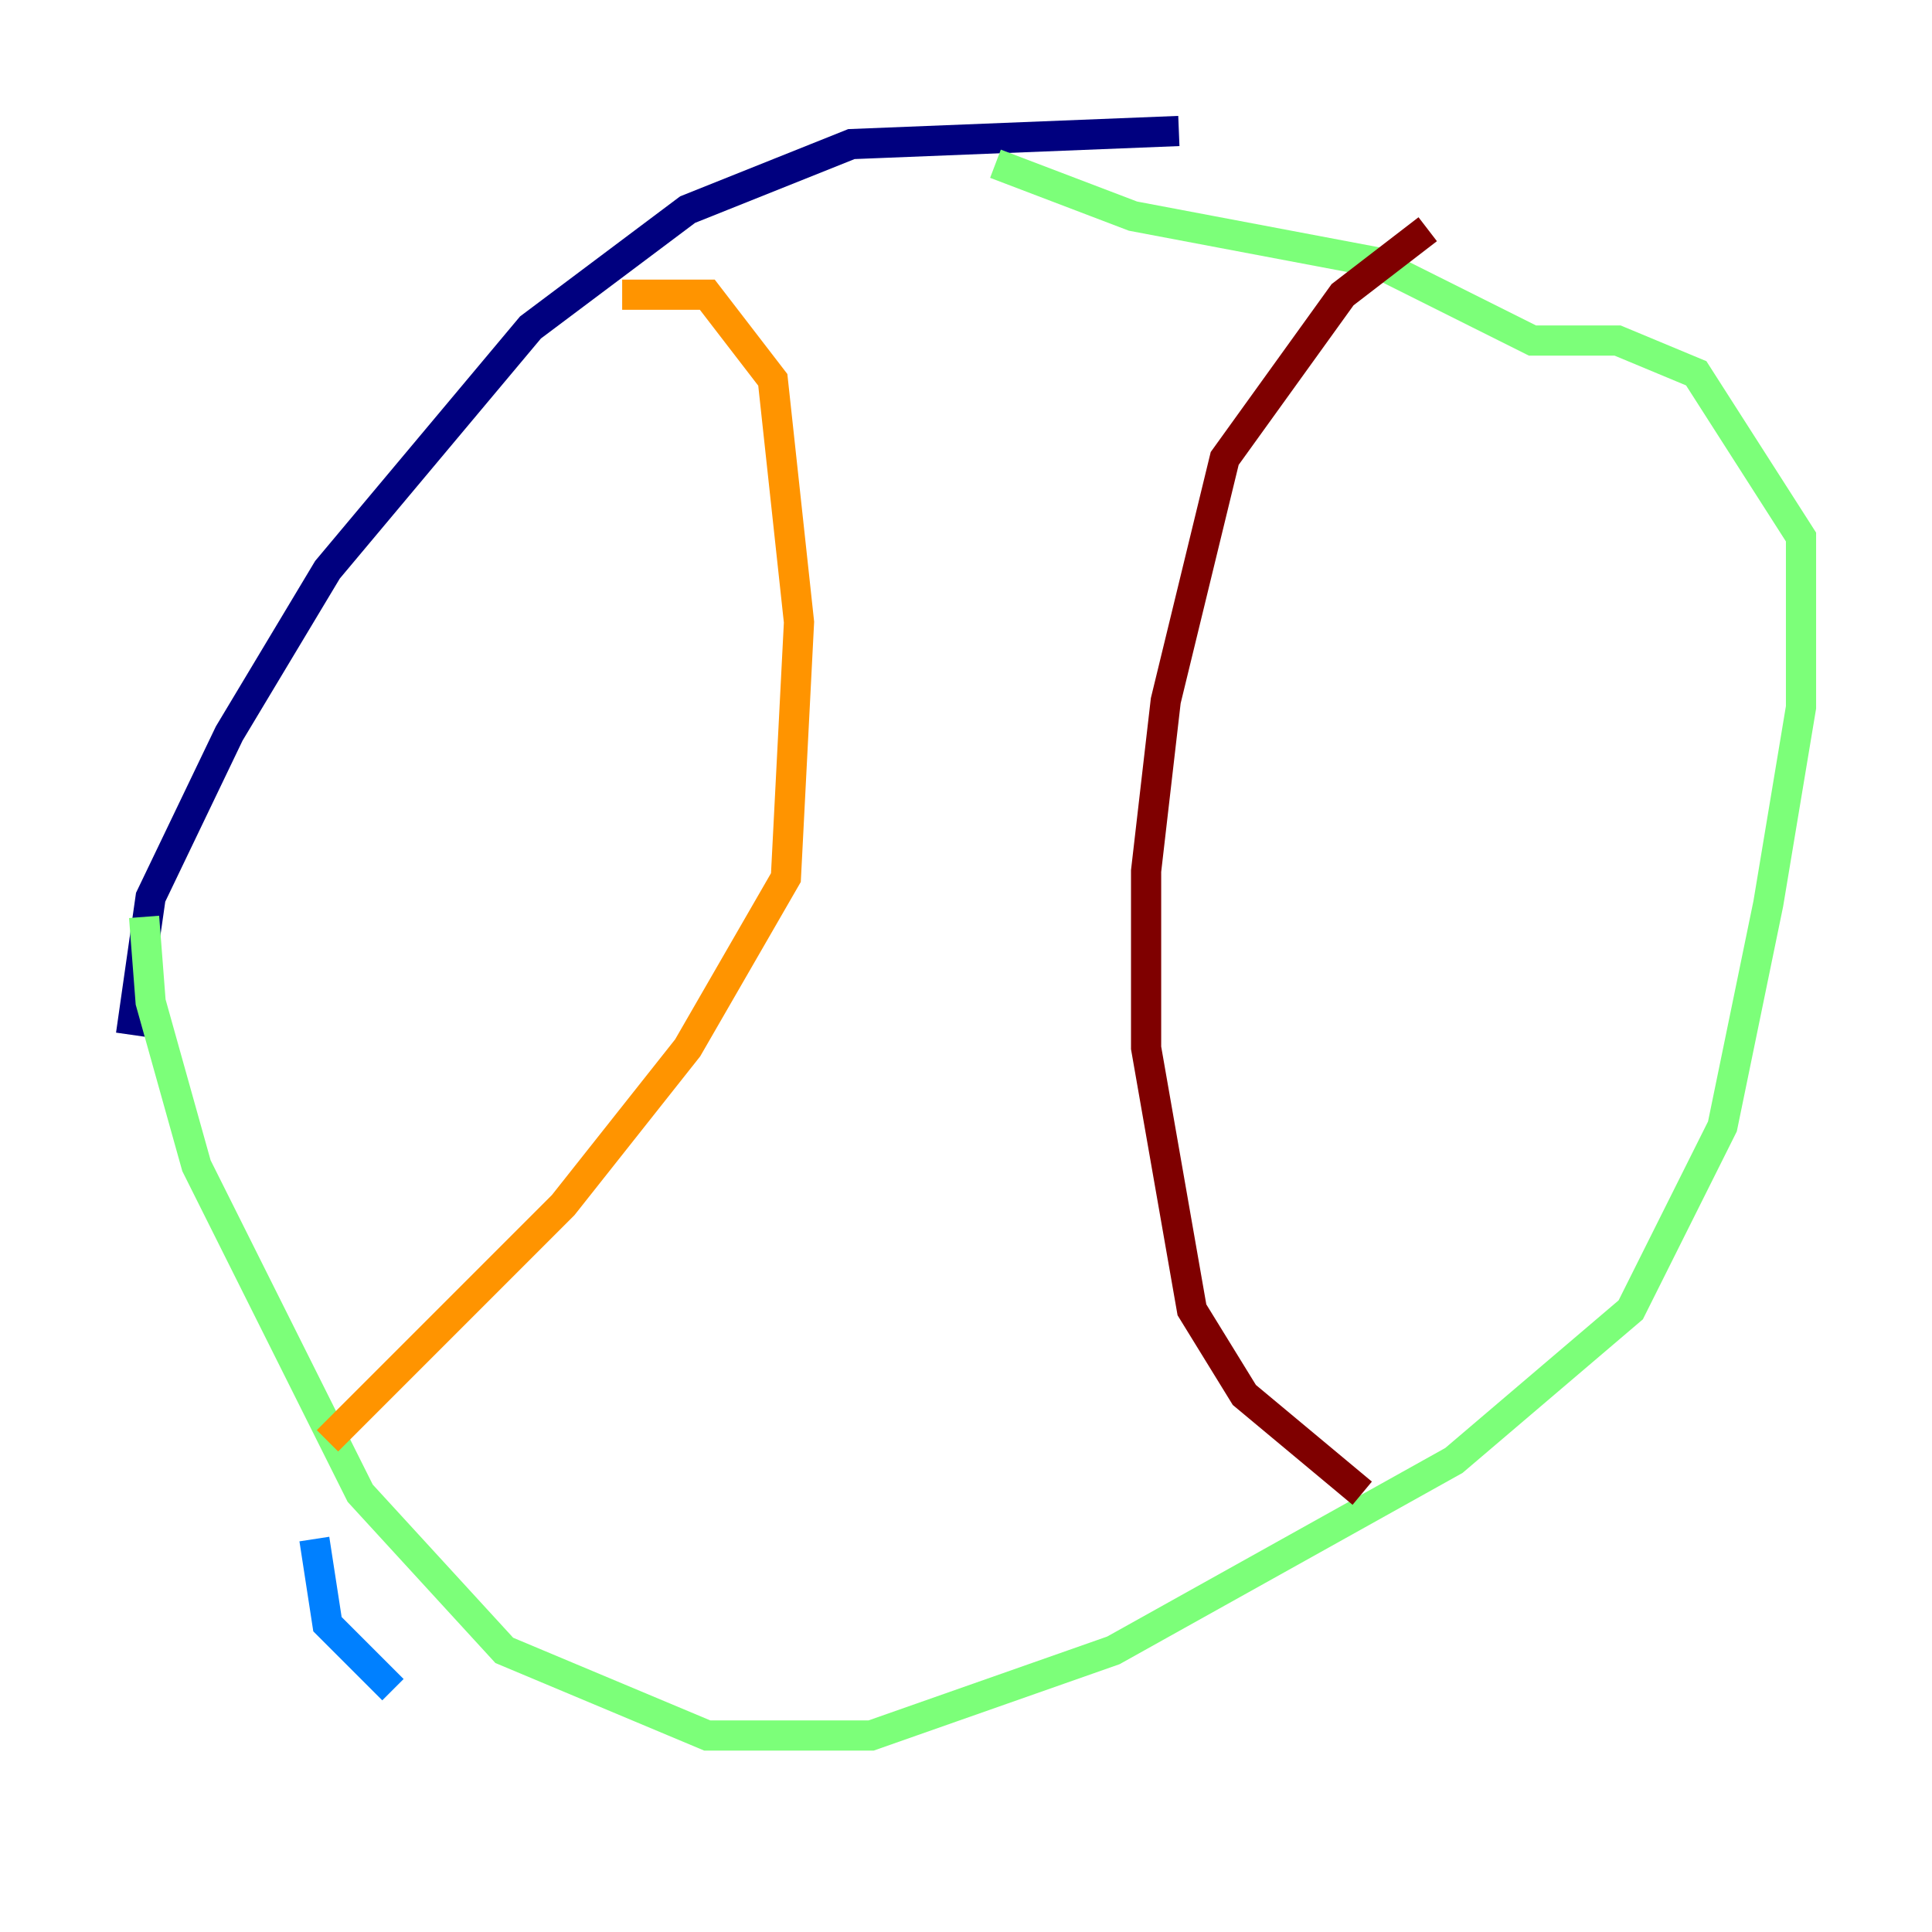 <?xml version="1.0" encoding="utf-8" ?>
<svg baseProfile="tiny" height="128" version="1.2" viewBox="0,0,128,128" width="128" xmlns="http://www.w3.org/2000/svg" xmlns:ev="http://www.w3.org/2001/xml-events" xmlns:xlink="http://www.w3.org/1999/xlink"><defs /><polyline fill="none" points="78.102,8.678 56.407,9.546 45.559,13.885 35.146,21.695 21.695,37.749 15.186,48.597 9.98,59.444 8.678,68.556" stroke="#00007f" stroke-width="2" /><polyline fill="none" points="20.827,101.966 21.695,107.607 26.034,111.946" stroke="#0080ff" stroke-width="2" /><polyline fill="none" points="9.546,60.746 9.98,66.386 13.017,77.234 23.864,98.929 33.41,109.342 46.861,114.983 57.709,114.983 73.763,109.342 96.325,96.759 108.041,86.78 114.115,74.63 117.153,59.878 119.322,46.861 119.322,35.58 112.38,24.732 107.173,22.563 101.532,22.563 91.119,17.356 75.064,14.319 65.953,10.848" stroke="#7cff79" stroke-width="2" /><polyline fill="none" points="41.22,19.525 46.861,19.525 51.2,25.166 52.936,41.22 52.068,58.142 45.559,69.424 37.315,79.837 21.695,95.458" stroke="#ff9400" stroke-width="2" /><polyline fill="none" points="94.59,15.186 88.949,19.525 81.139,30.373 77.234,46.427 75.932,57.709 75.932,69.424 78.969,86.78 82.441,92.42 90.251,98.929" stroke="#7f0000" stroke-width="2" /></svg>